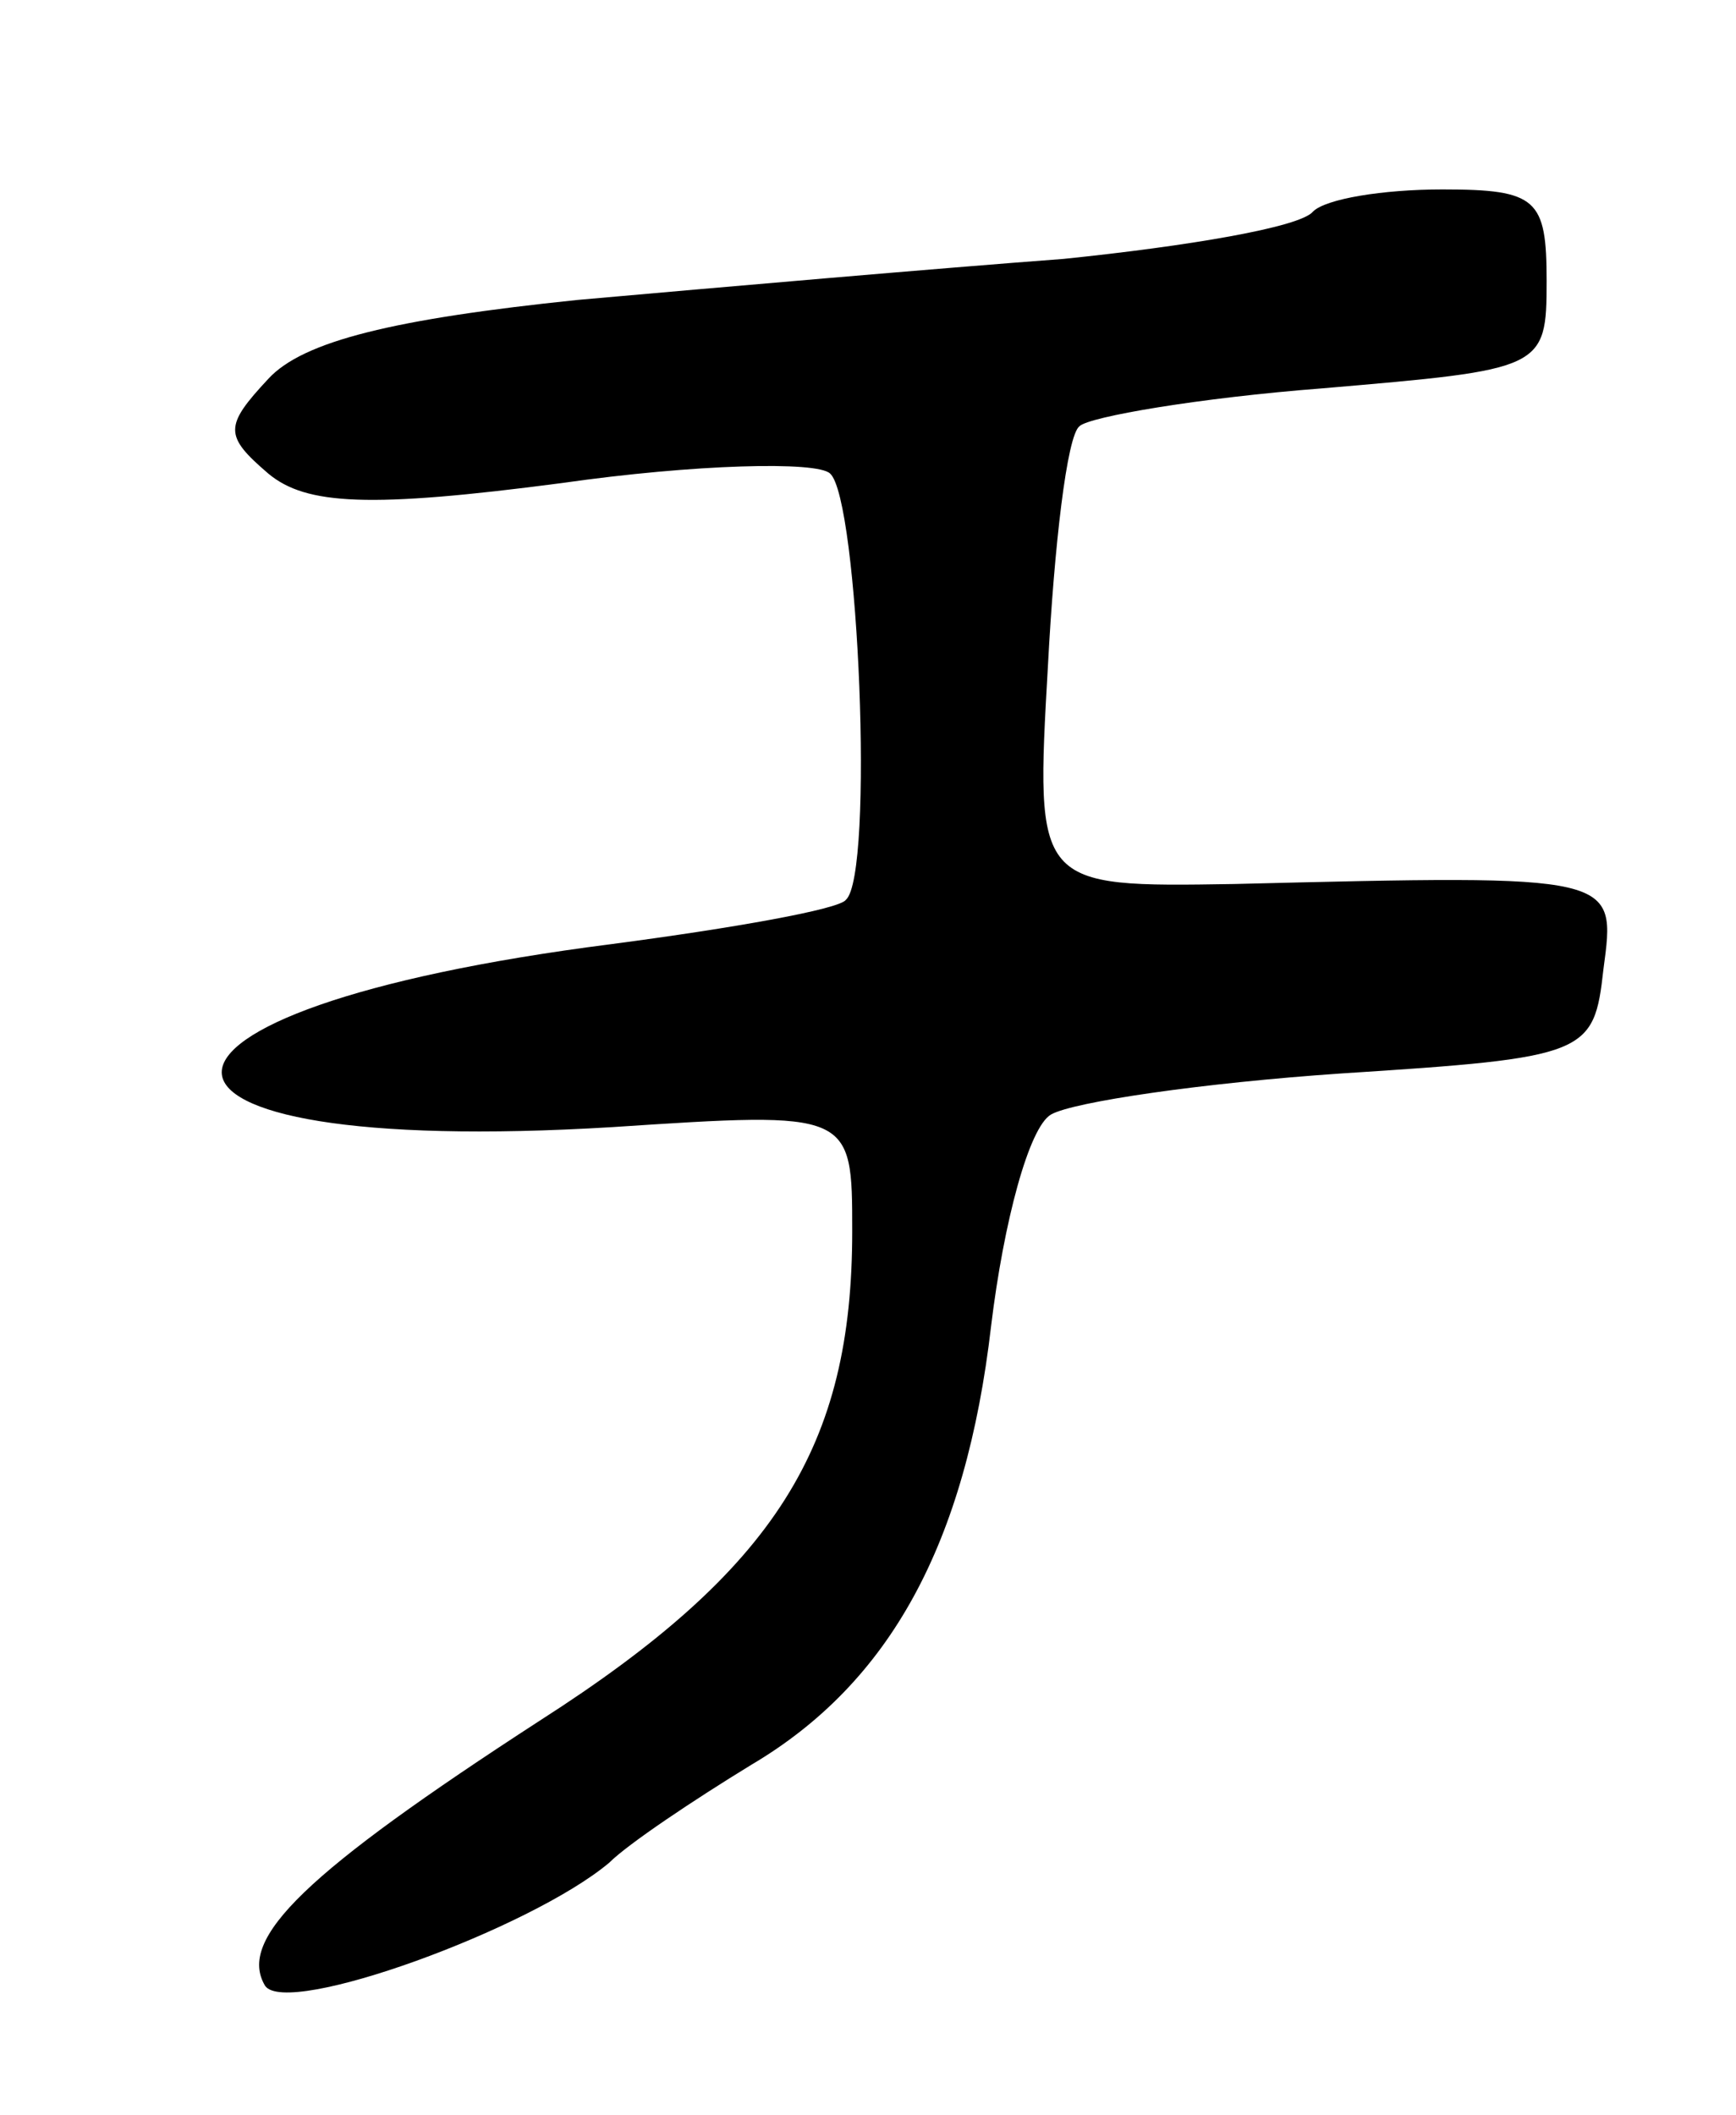<svg version="1.0" xmlns="http://www.w3.org/2000/svg"
 width="55pt" height="67pt" viewBox="0 0 55 67"
 preserveAspectRatio="xMidYMid meet">
<g transform="translate(0,67) scale(0.1,-0.1)"
fill="#000000" stroke="none">
<path d="M416 603 c-4 -5 -40 -11 -79 -15 -40 -3 -109 -9 -154 -13 -58 -6 -87
-13 -98 -25 -14 -15 -14 -18 0 -30 12 -10 32 -11 93 -3 42 6 81 7 85 3 9 -8
14 -127 5 -135 -2 -3 -36 -9 -74 -14 -165 -21 -165 -68 0 -58 76 5 76 5 76
-33 0 -68 -24 -107 -99 -155 -74 -48 -96 -69 -87 -84 7 -10 84 18 109 39 6 6
27 20 45 31 44 26 68 70 76 139 4 33 12 63 19 67 7 4 48 10 92 13 78 5 80 6
83 33 4 30 5 30 -117 27 -63 -1 -63 -1 -59 69 2 38 6 73 10 76 3 3 38 9 77 12
70 6 71 6 71 34 0 26 -3 29 -33 29 -19 0 -37 -3 -41 -7z"/>
</g>
</svg>
